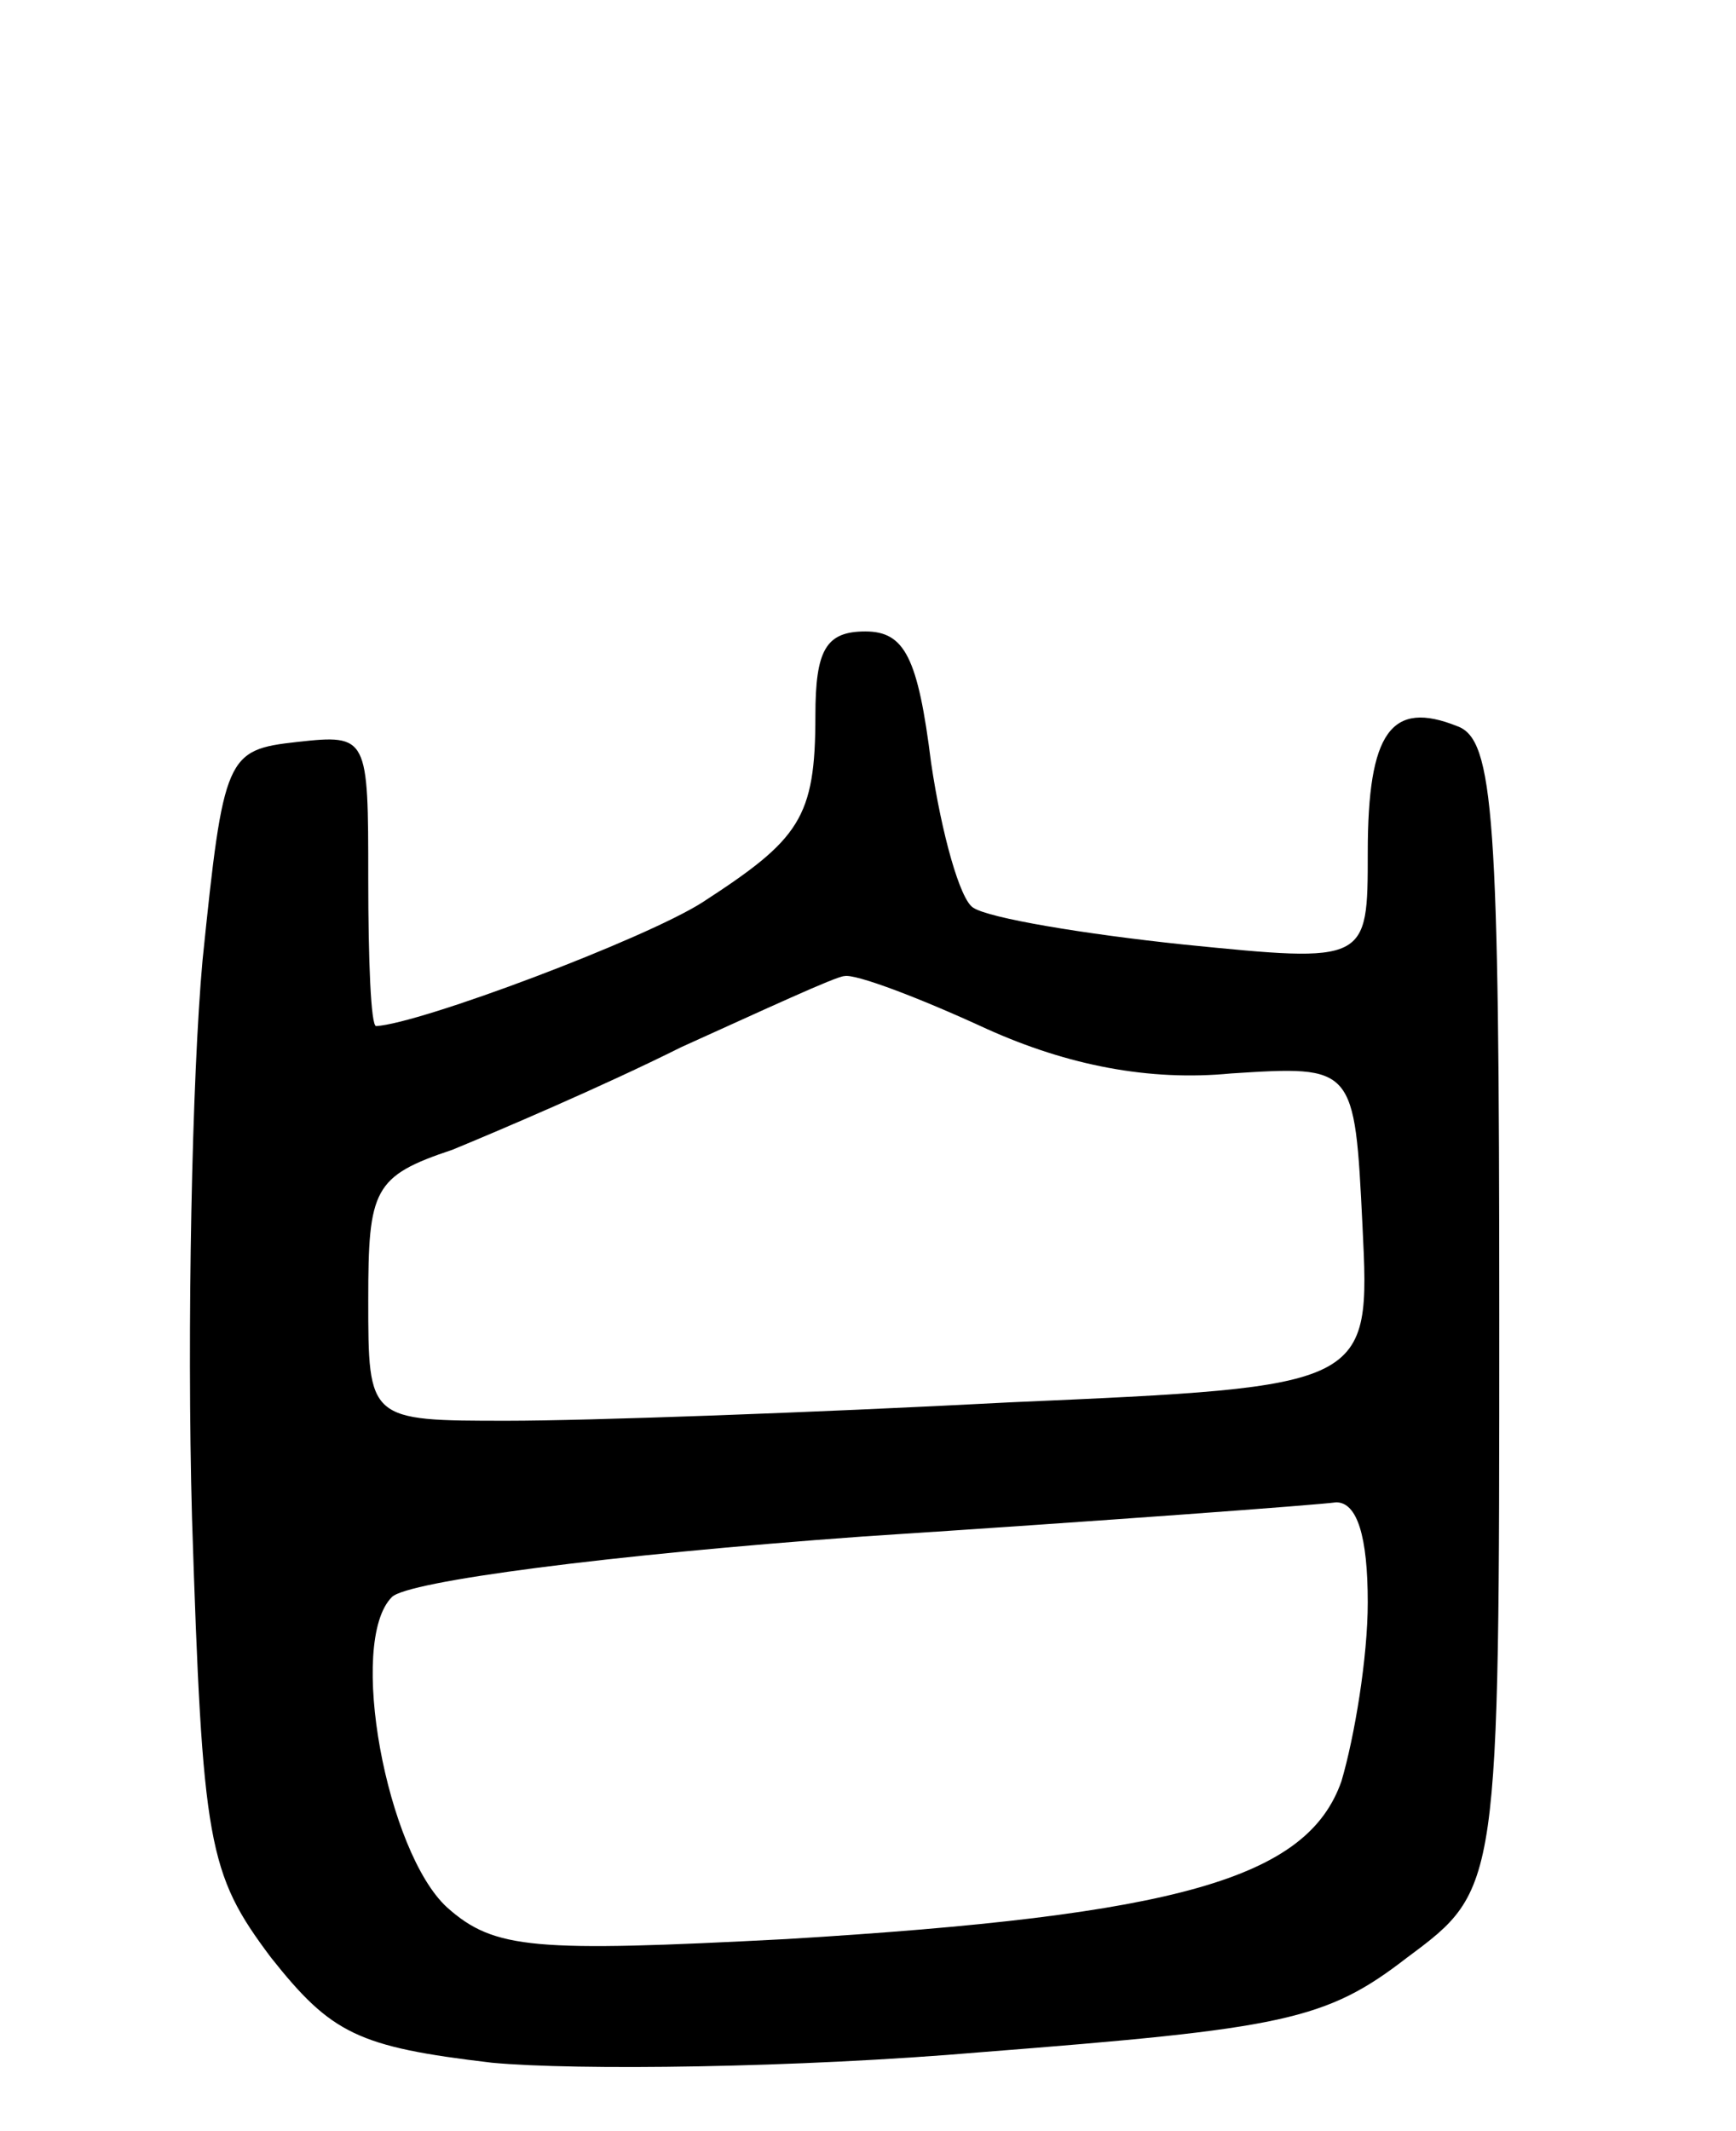 <svg version="1.0" xmlns="http://www.w3.org/2000/svg"
 width="66pt" height="81pt" viewBox="0 0 66 81"
 preserveAspectRatio="xMidYMid meet">
<g transform="translate(0,81) scale(0.1,-0.1)"
fill="#000000" stroke="none">
<path d="M310 538 c0 -39 -6 -47 -43 -71 -22 -14 -107 -46 -124 -47 -2 0 -3
25 -3 56 0 54 0 55 -27 52 -27 -3 -28 -5 -36 -83 -4 -44 -6 -140 -4 -212 4
-124 6 -135 30 -167 23 -29 33 -34 84 -40 32 -3 116 -2 186 4 115 9 131 12
162 36 35 26 35 26 35 244 0 190 -2 219 -16 224 -25 10 -34 -2 -34 -48 0 -42
0 -42 -70 -35 -38 4 -74 10 -80 14 -5 3 -12 28 -16 55 -5 40 -10 50 -25 50
-15 0 -19 -7 -19 -32z m65 -119 c31 -14 62 -20 93 -17 47 3 47 3 50 -58 3 -61
3 -61 -134 -67 -76 -4 -161 -7 -191 -7 -53 0 -53 0 -53 46 0 42 2 47 32 57 17
7 57 24 87 39 31 14 59 27 62 27 4 1 28 -8 54 -20z m145 -218 c0 -21 -5 -51
-10 -68 -13 -37 -62 -51 -211 -60 -96 -5 -111 -4 -129 12 -23 21 -38 101 -21
118 6 6 82 16 179 23 92 6 173 12 180 13 8 0 12 -13 12 -38z"/>
</g>
</svg>
